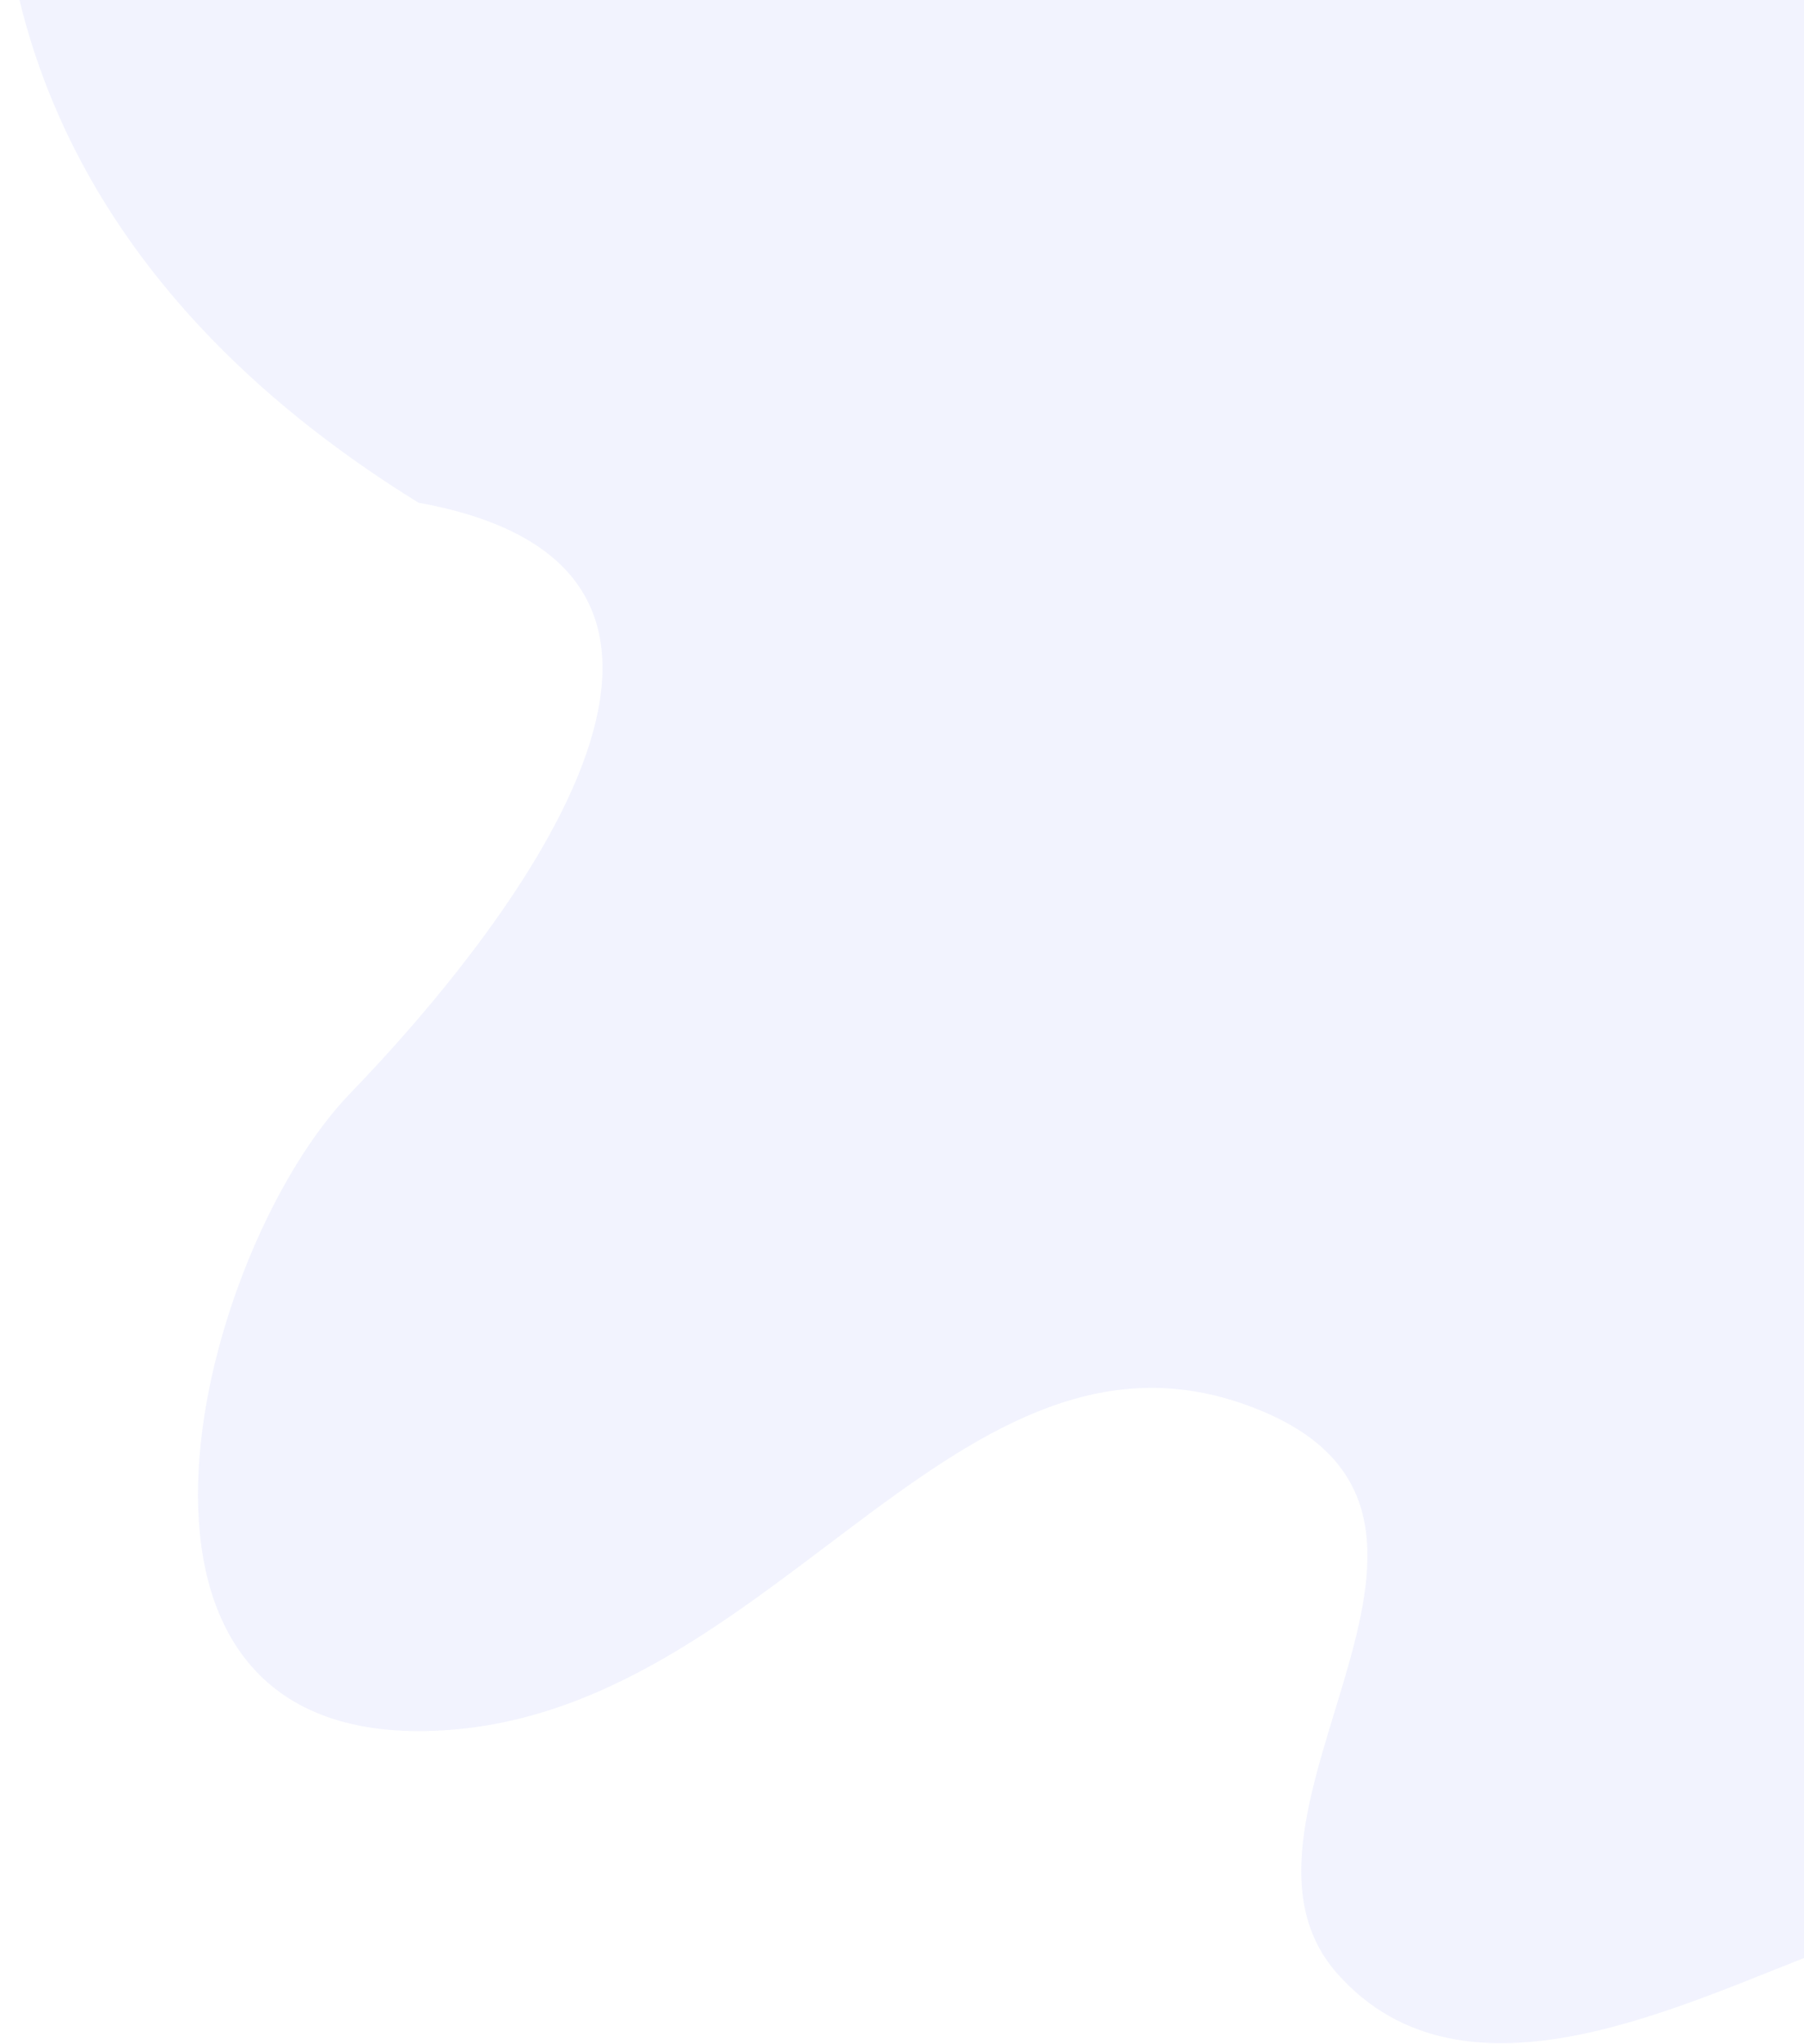<svg width="874" height="990" viewBox="0 0 874 990" fill="none" xmlns="http://www.w3.org/2000/svg">
<path d="M202.749 243.5C-69.48 75.22 -9.626 -173.096 53.371 -266L916.5 -225L885.82 943.909C893.754 940.959 901.189 938.411 908 936.5C934.973 928.934 885.5 956.105 885.5 956.105L885.82 943.909C816.747 969.595 709.891 1025.71 648 956.105C579 878.5 745.51 729.993 602.255 679.997C459 630 369.836 838.5 202.749 838.5C35.662 838.5 96.749 605 169.749 529.5C242.749 454 385.249 276.5 202.749 243.5Z" fill="#4154F1" fill-opacity="0.07"/>
</svg>
